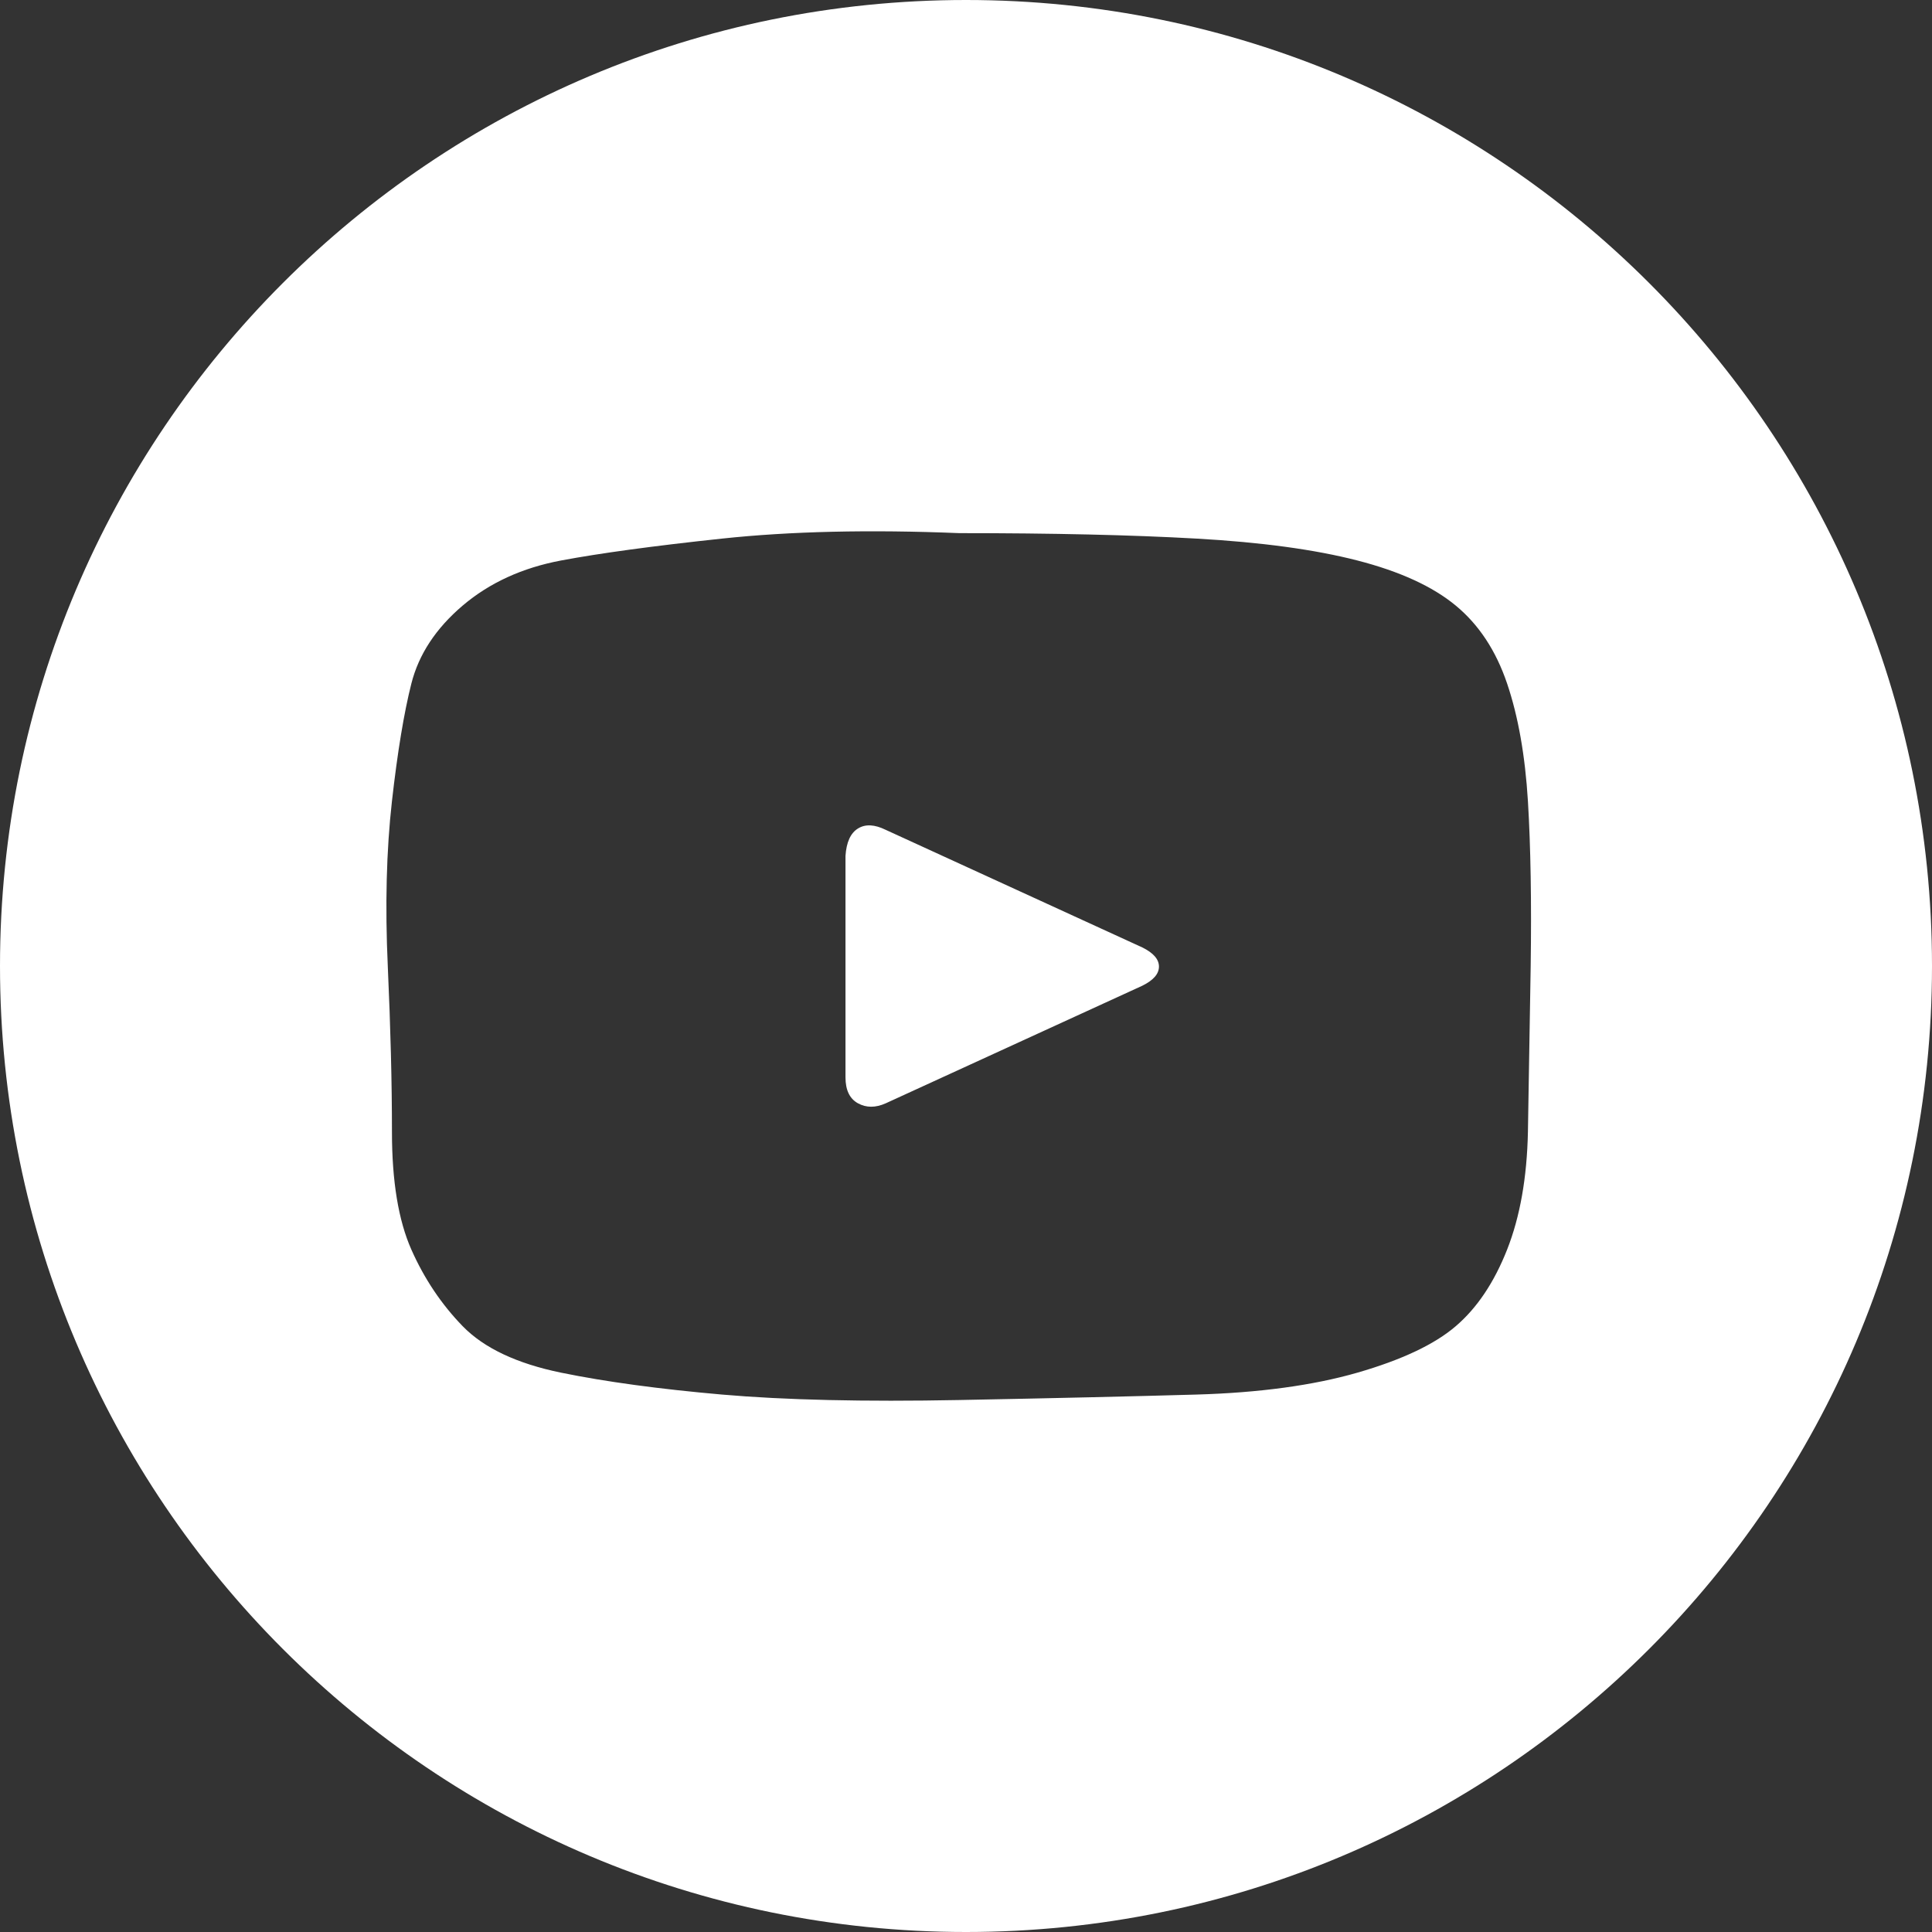 <svg width="40" height="40" viewBox="0 0 40 40" fill="none" xmlns="http://www.w3.org/2000/svg">
<rect x="0" y="0" width="40" height="40" fill="#333333" stroke="none"/>
<path fill-rule="evenodd" clip-rule="evenodd" d="M20 40C31.046 40 40 31.046 40 20C40 8.954 31.046 0 20 0C8.954 0 0 8.954 0 20C0 31.046 8.954 40 20 40ZM24.77 11.151C23.43 11.075 21.794 11.038 19.86 11.038C18.003 10.962 16.366 11 14.949 11.151C13.533 11.302 12.422 11.453 11.618 11.604C10.814 11.755 10.135 12.066 9.579 12.538C9.024 13.01 8.67 13.548 8.517 14.152C8.364 14.756 8.23 15.567 8.115 16.586C8 17.605 7.971 18.747 8.029 20.012C8.086 21.276 8.115 22.418 8.115 23.437C8.115 24.456 8.249 25.268 8.517 25.872C8.785 26.476 9.139 27.004 9.579 27.457C10.02 27.91 10.699 28.231 11.618 28.42C12.537 28.608 13.648 28.759 14.949 28.873C16.251 28.986 17.888 29.024 19.86 28.986C21.832 28.948 23.469 28.91 24.77 28.873C26.072 28.835 27.183 28.684 28.102 28.42C29.02 28.155 29.7 27.835 30.14 27.457C30.581 27.08 30.935 26.551 31.203 25.872C31.471 25.192 31.614 24.381 31.634 23.437L31.691 20.012C31.71 18.672 31.691 17.53 31.634 16.586C31.576 15.643 31.433 14.831 31.203 14.152C30.973 13.472 30.619 12.934 30.14 12.538C29.662 12.142 28.982 11.83 28.102 11.604C27.221 11.377 26.11 11.226 24.77 11.151ZM23.995 20.012C23.995 20.163 23.88 20.295 23.651 20.408L18.338 22.843C18.127 22.937 17.936 22.937 17.764 22.843C17.591 22.748 17.505 22.569 17.505 22.305V17.719C17.524 17.436 17.61 17.247 17.764 17.153C17.917 17.058 18.108 17.068 18.338 17.181L23.651 19.616C23.88 19.729 23.995 19.861 23.995 20.012Z" fill="white"/>
</svg>
